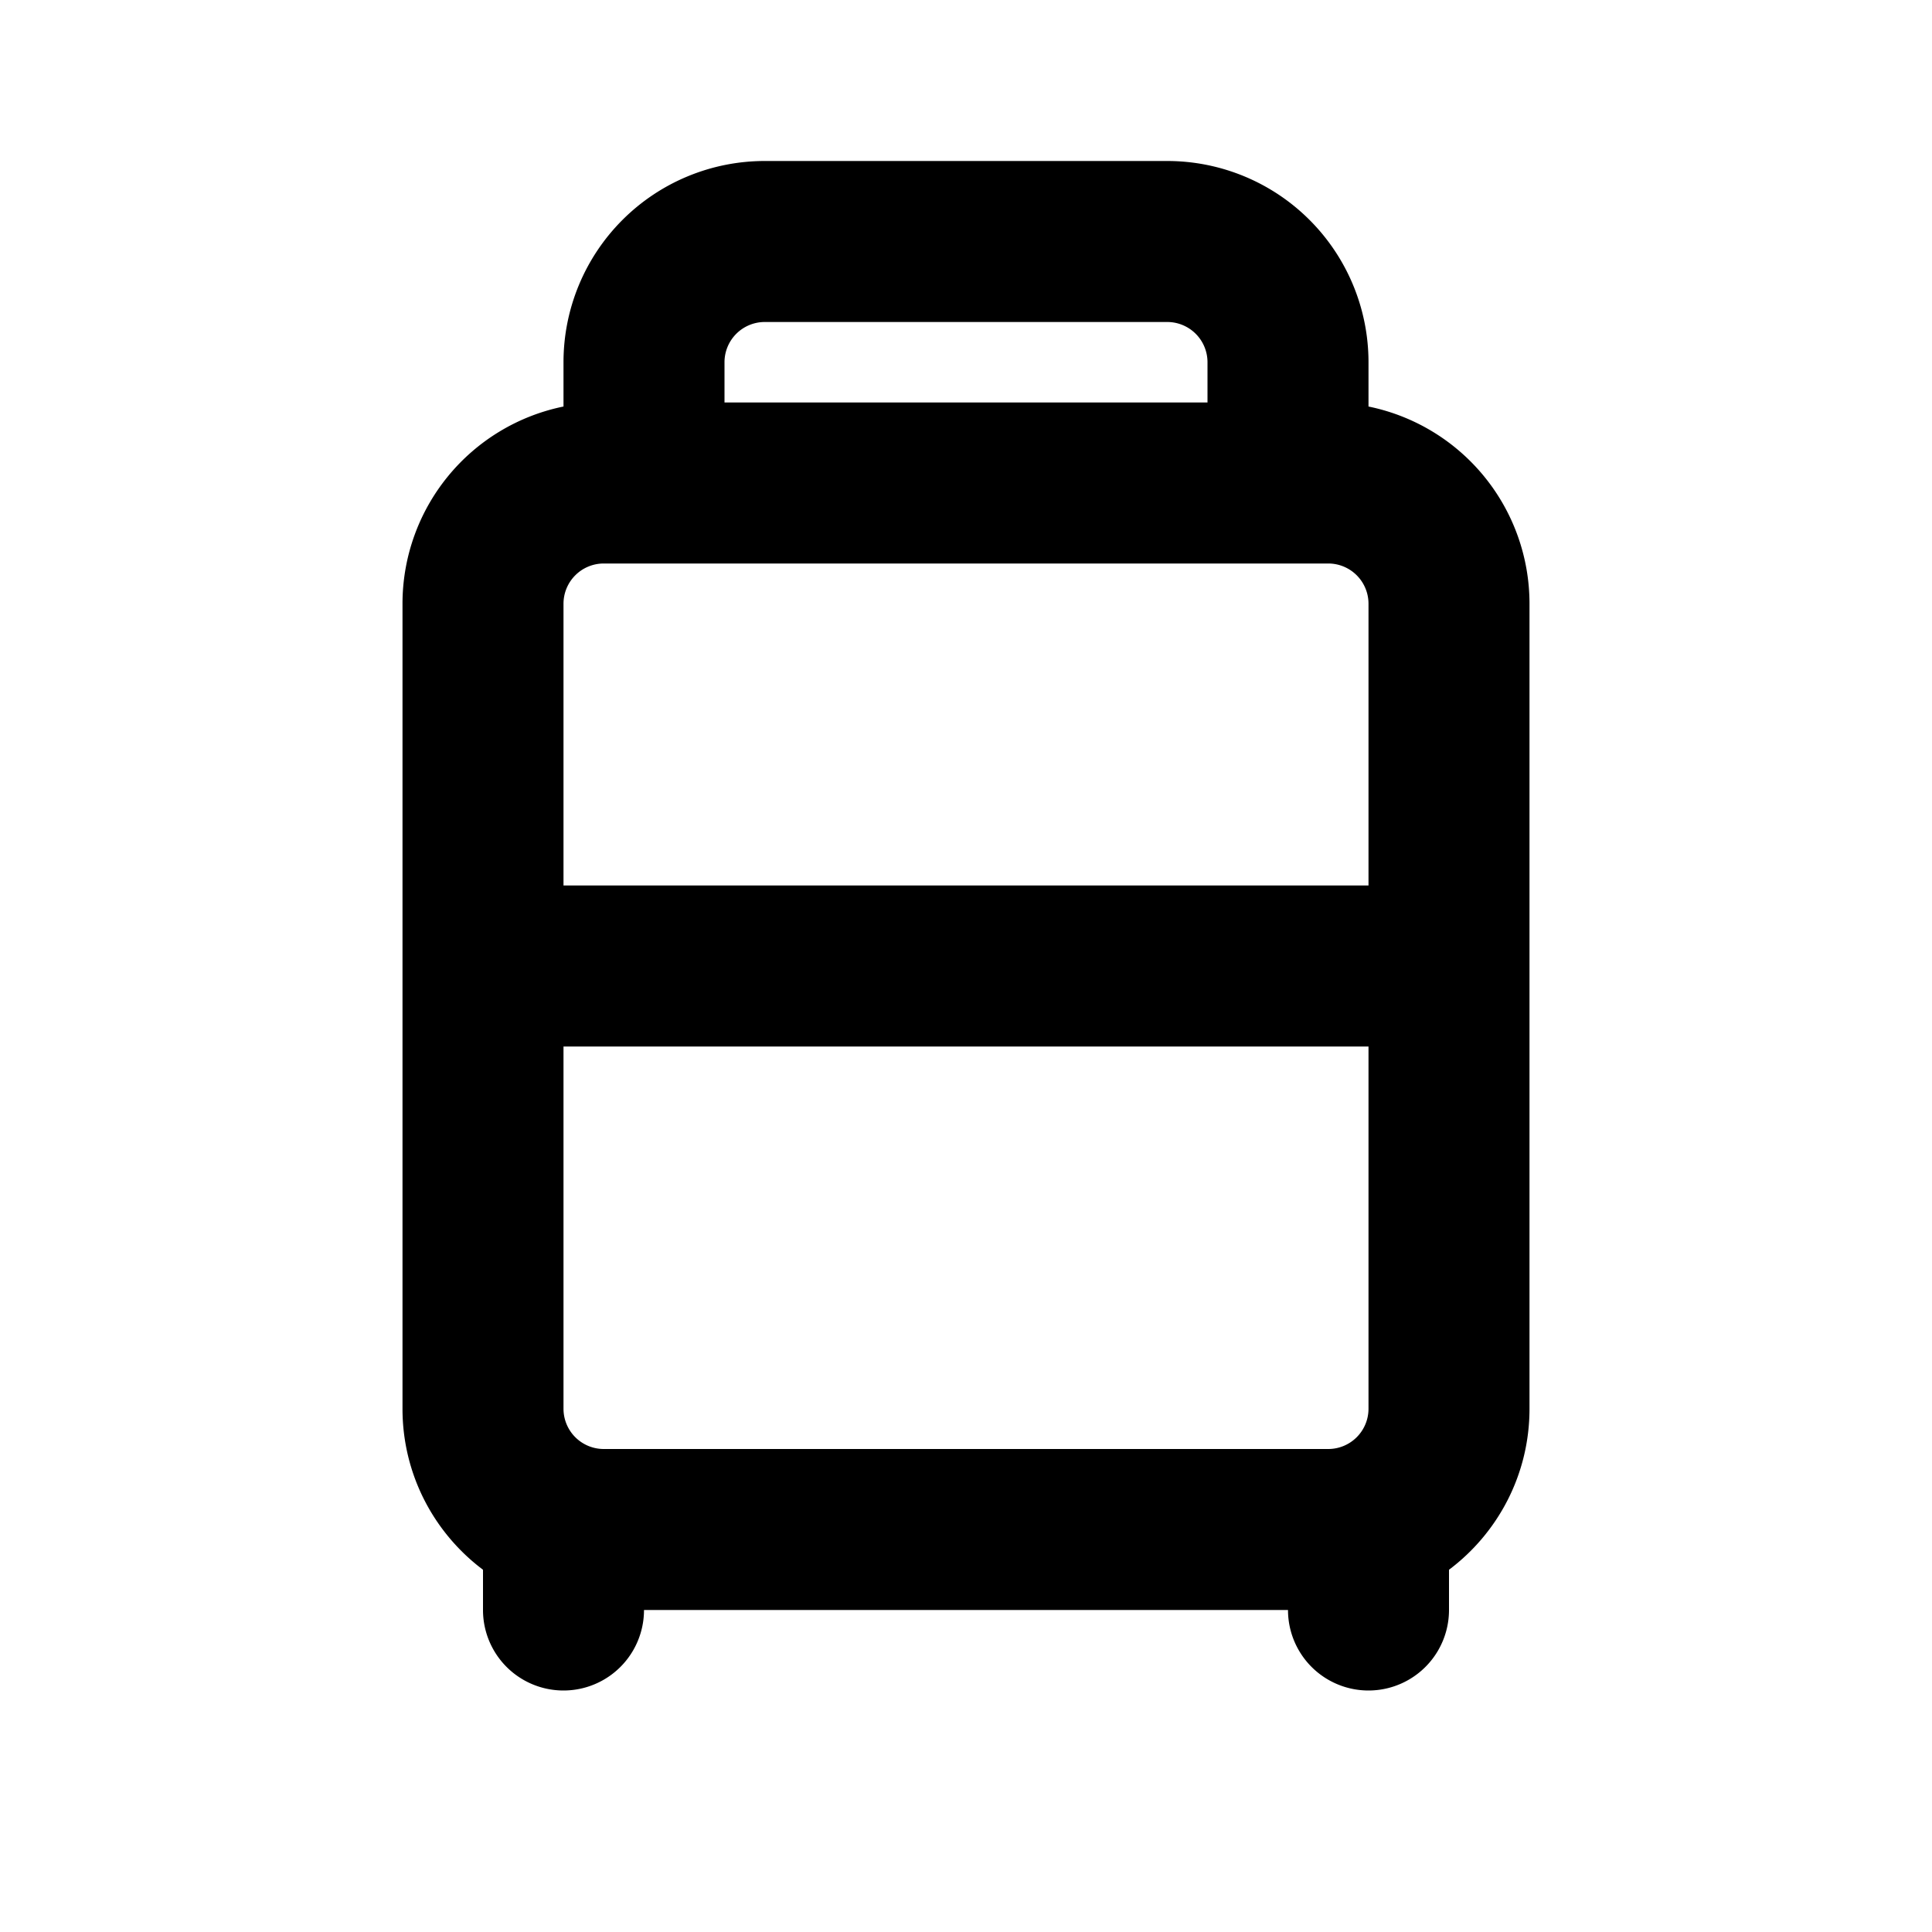 <svg viewBox="0 0 24 24" xmlns="http://www.w3.org/2000/svg">
  <path
    fill-rule="evenodd"
    clip-rule="evenodd"
    d="M9.5 4a.5.5 0 0 0-.5.5V5h6v-.5a.5.5 0 0 0-.5-.5h-5ZM7 4.5v.55A2.5 2.5 0 0 0 5 7.5v10c0 .818.393 1.544 1 2v.5a1 1 0 1 0 2 0h8a1 1 0 1 0 2 0v-.5c.607-.456 1-1.182 1-2v-10a2.5 2.5 0 0 0-2-2.45V4.5A2.5 2.5 0 0 0 14.5 2h-5A2.5 2.5 0 0 0 7 4.5ZM7.5 7a.5.5 0 0 0-.5.5V11h10V7.5a.5.5 0 0 0-.5-.5h-9Zm9.5 6H7v4.5a.5.5 0 0 0 .5.5h9a.5.5 0 0 0 .5-.5V13Z"
  />
</svg>
